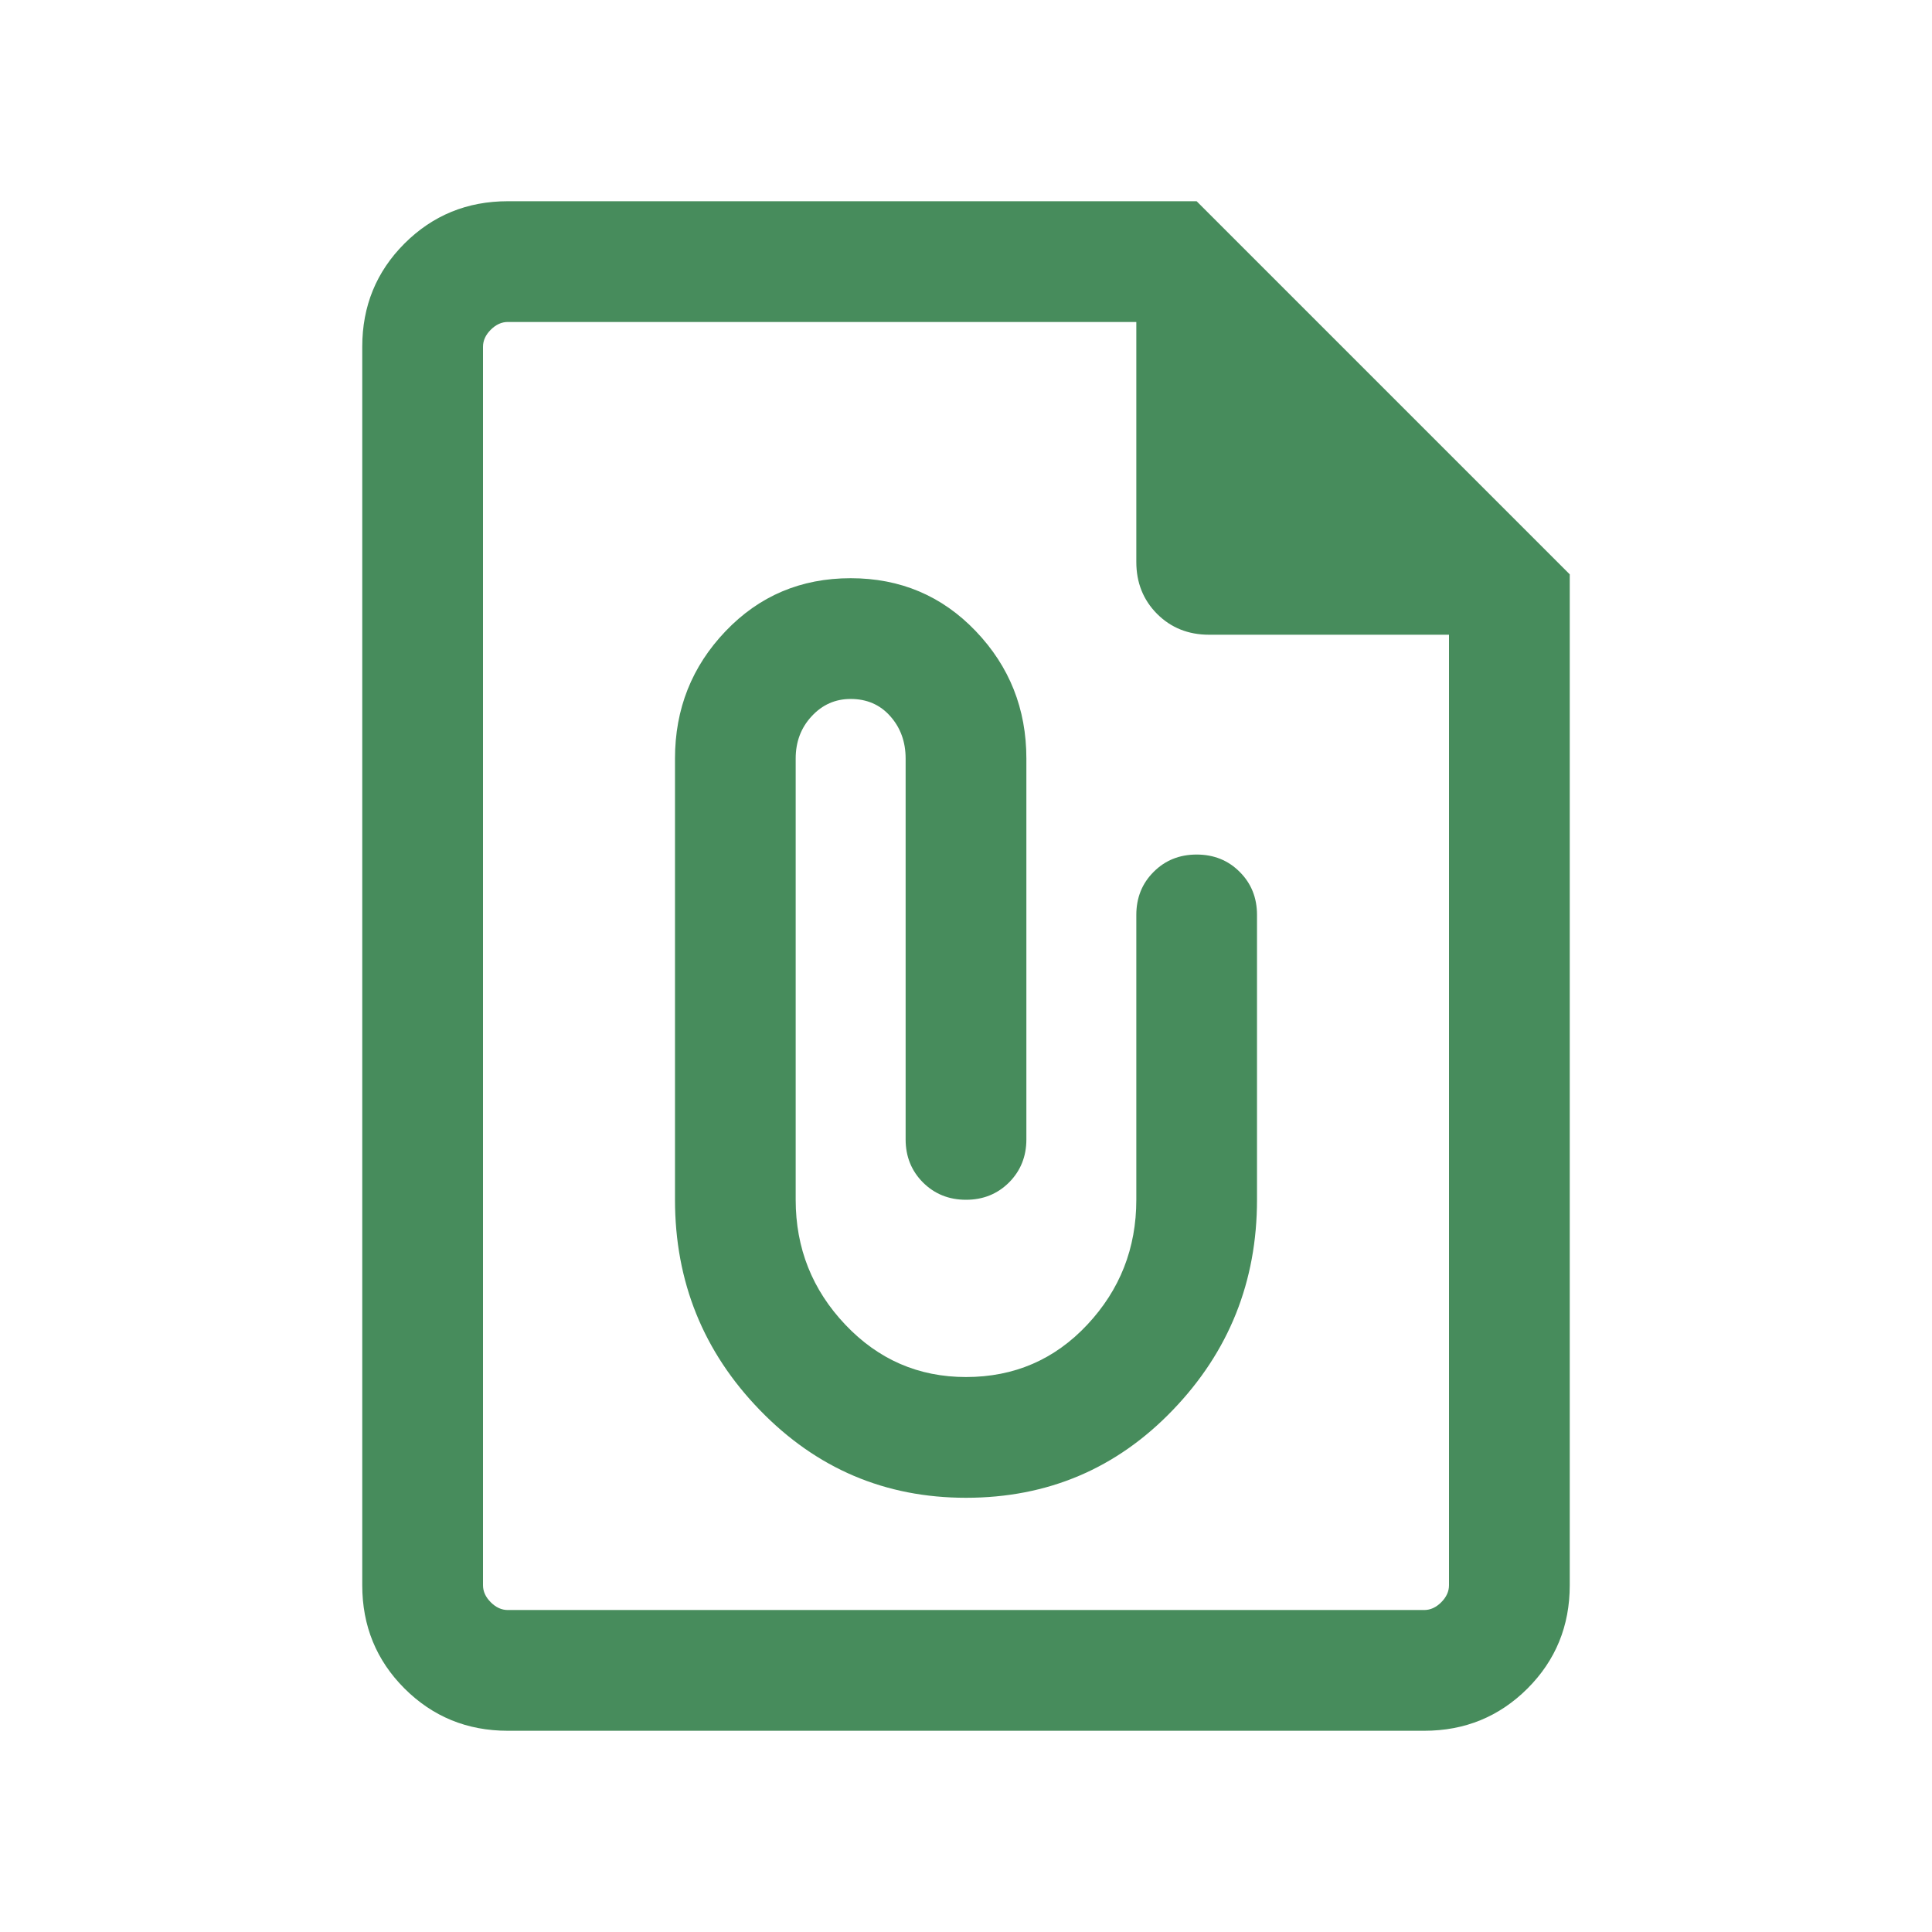 <svg width="32" height="32" viewBox="0 0 32 32" fill="none" xmlns="http://www.w3.org/2000/svg">
<mask id="mask0_832_2650" style="mask-type:alpha" maskUnits="userSpaceOnUse" x="0" y="0" width="32" height="32">
<rect width="32" height="32" fill="#D9D9D9"/>
</mask>
<g mask="url(#mask0_832_2650)">
<path d="M16 24.808C17.352 24.808 18.494 24.324 19.424 23.356C20.355 22.389 20.82 21.227 20.82 19.872V15.154C20.82 14.87 20.725 14.632 20.533 14.441C20.342 14.249 20.104 14.154 19.82 14.154C19.537 14.154 19.299 14.249 19.108 14.441C18.916 14.632 18.821 14.87 18.821 15.154V19.872C18.821 20.674 18.55 21.363 18.009 21.941C17.468 22.519 16.798 22.808 16 22.808C15.215 22.808 14.549 22.519 14.001 21.941C13.453 21.363 13.179 20.674 13.179 19.872V12.564C13.179 12.287 13.267 12.053 13.444 11.863C13.62 11.672 13.835 11.577 14.09 11.577C14.358 11.577 14.577 11.672 14.746 11.863C14.915 12.053 15 12.287 15 12.564V18.872C15 19.155 15.096 19.393 15.287 19.585C15.479 19.776 15.716 19.872 16 19.872C16.284 19.872 16.521 19.776 16.713 19.585C16.904 19.393 17 19.155 17 18.872V12.564C17 11.742 16.721 11.039 16.162 10.454C15.603 9.869 14.912 9.577 14.09 9.577C13.267 9.577 12.577 9.869 12.018 10.454C11.459 11.039 11.18 11.742 11.18 12.564V19.872C11.18 21.227 11.648 22.389 12.586 23.356C13.524 24.324 14.662 24.808 16 24.808ZM8.41 28.667C7.737 28.667 7.167 28.433 6.7 27.967C6.233 27.5 6 26.93 6 26.256V5.744C6 5.07 6.233 4.5 6.7 4.033C7.167 3.567 7.737 3.333 8.41 3.333H19.82L26 9.513V26.256C26 26.93 25.767 27.5 25.3 27.967C24.833 28.433 24.263 28.667 23.59 28.667H8.41ZM8.41 26.667H23.59C23.692 26.667 23.786 26.624 23.872 26.538C23.957 26.453 24 26.359 24 26.256V10.513H20.026C19.682 10.513 19.395 10.398 19.165 10.168C18.936 9.938 18.821 9.651 18.821 9.308V5.333H8.41C8.308 5.333 8.214 5.376 8.128 5.462C8.043 5.547 8 5.641 8 5.744V26.256C8 26.359 8.043 26.453 8.128 26.538C8.214 26.624 8.308 26.667 8.41 26.667Z" fill="#478C5C"/>
</g>
</svg>
